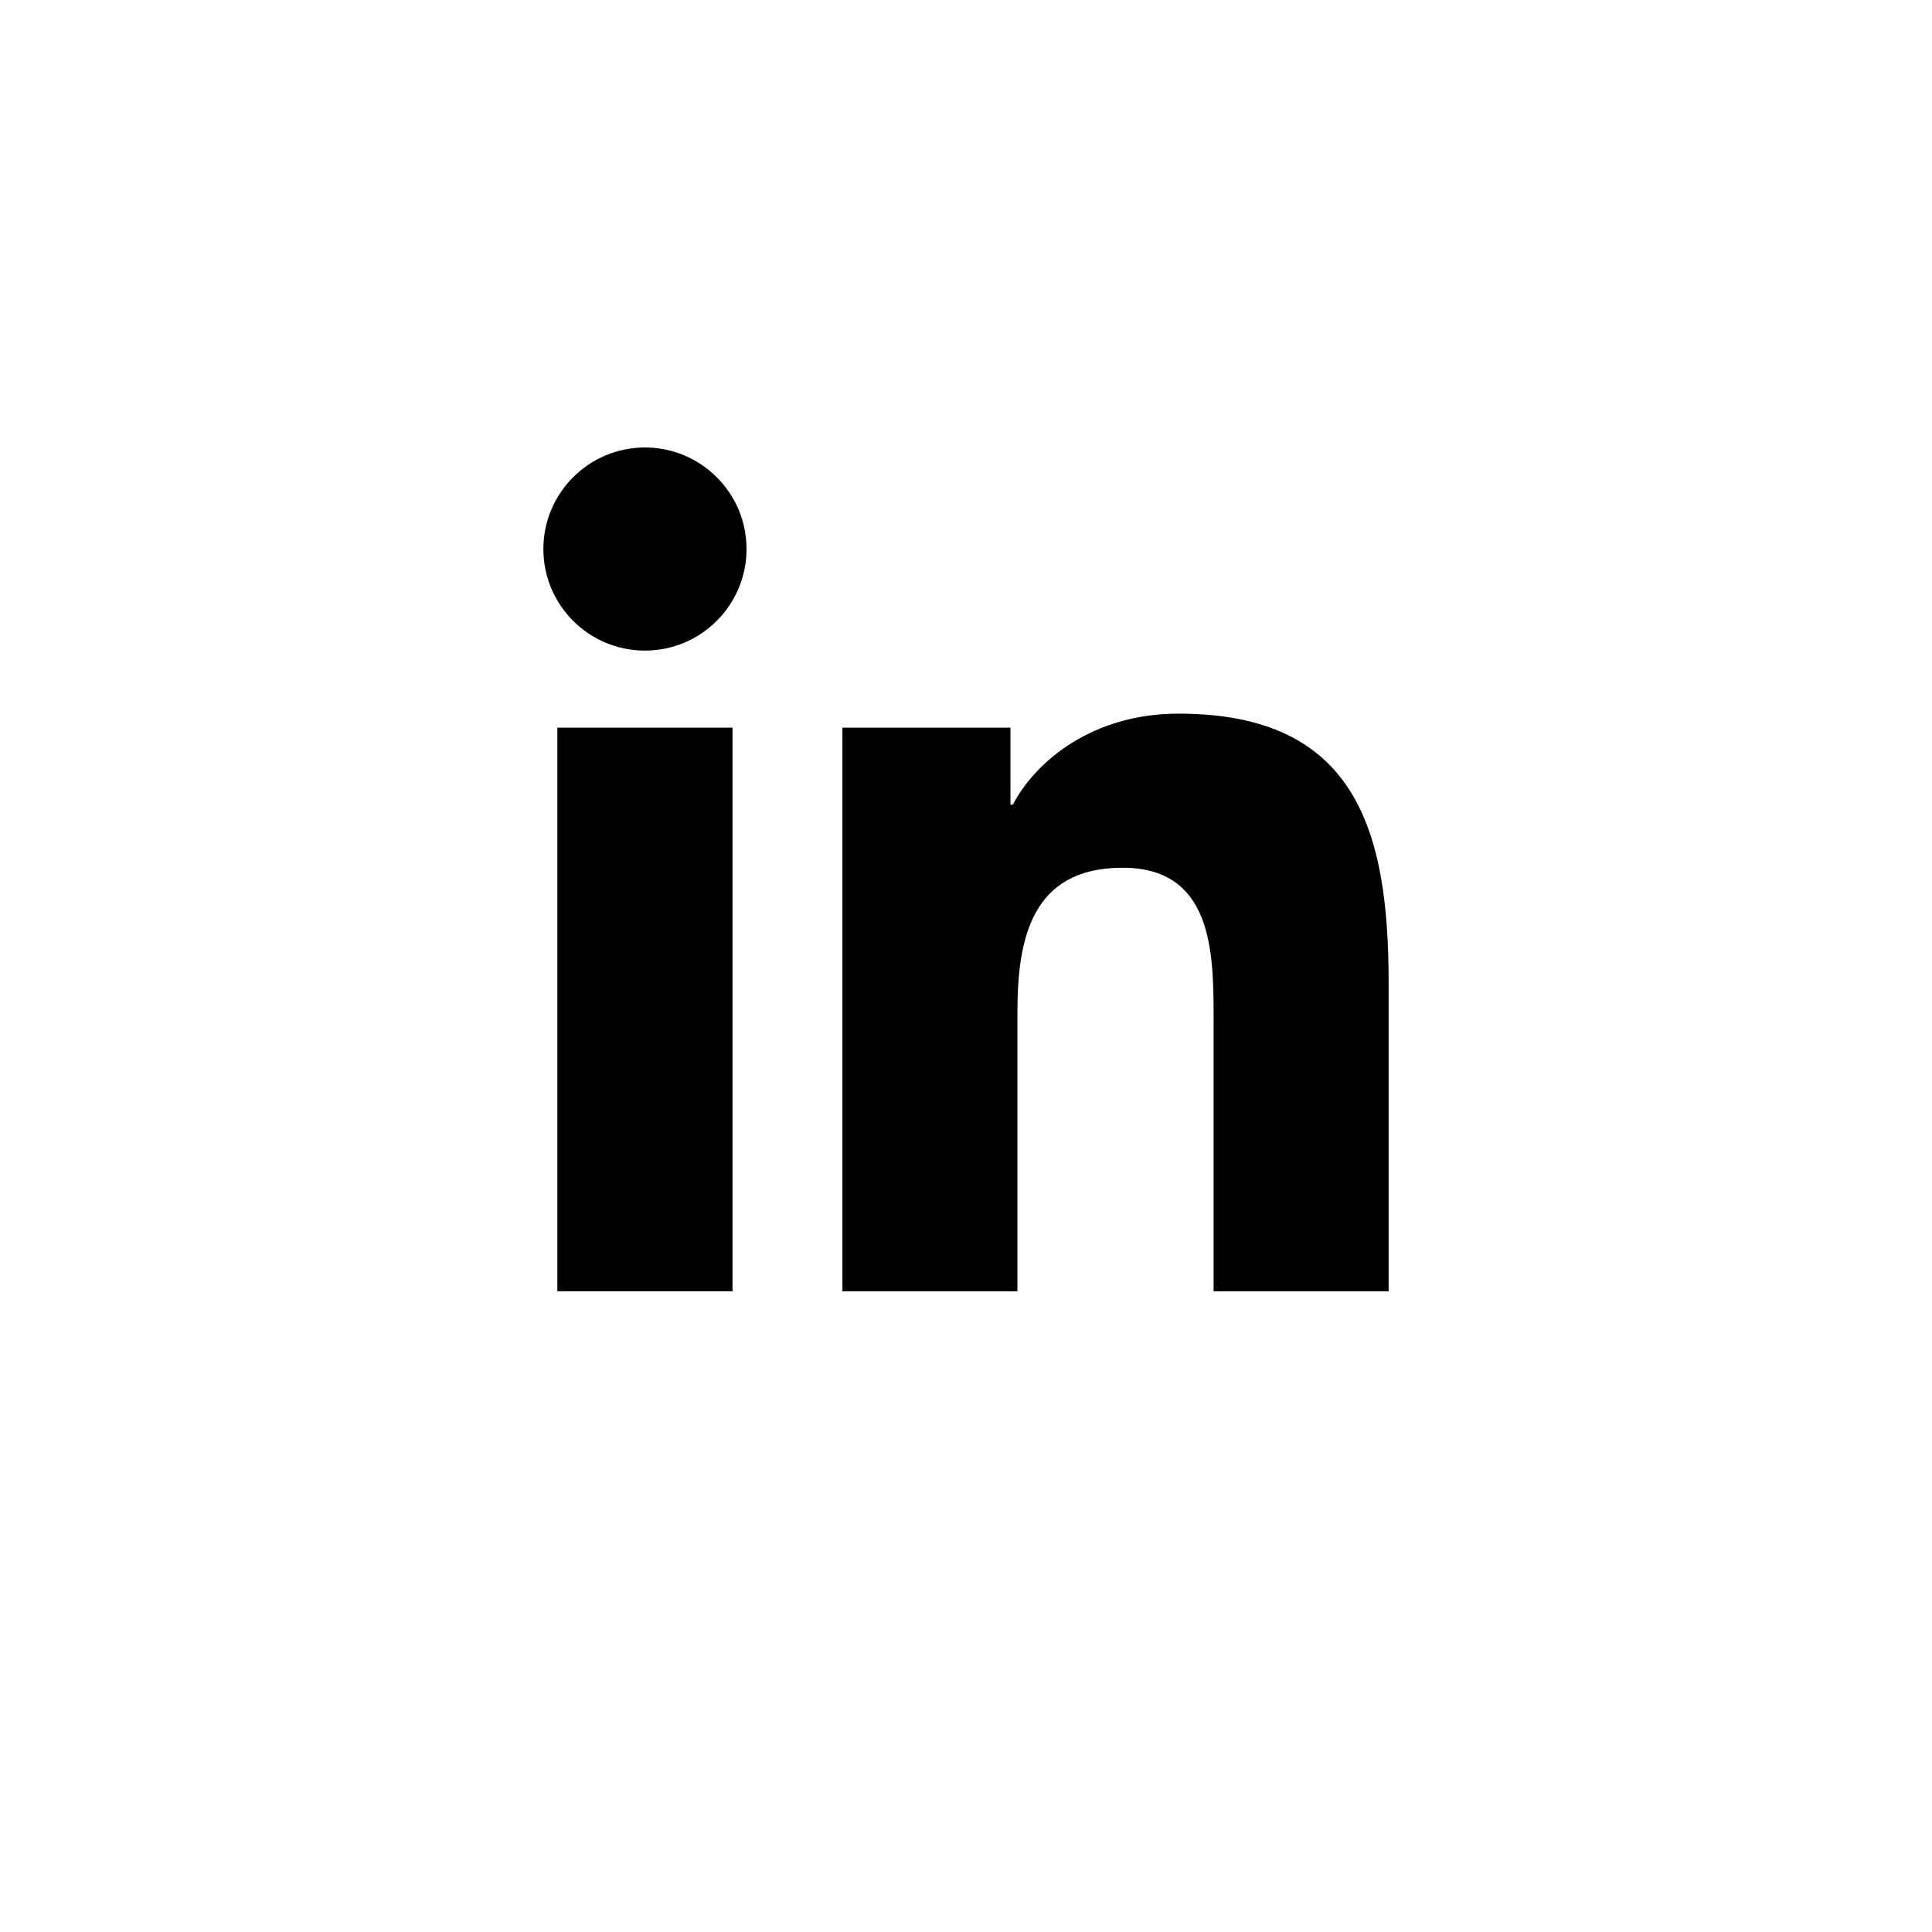 <?xml version="1.0" encoding="utf-8"?>
<!-- Generator: Adobe Illustrator 16.0.0, SVG Export Plug-In . SVG Version: 6.00 Build 0)  -->
<!DOCTYPE svg PUBLIC "-//W3C//DTD SVG 1.1//EN" "http://www.w3.org/Graphics/SVG/1.1/DTD/svg11.dtd">
<svg version="1.1" id="Layer_1" xmlns="http://www.w3.org/2000/svg" xmlns:xlink="http://www.w3.org/1999/xlink" x="0px" y="0px"
	 width="80px" height="80px" viewBox="0 0 80 80" enable-background="new 0 0 80 80" xml:space="preserve">
<g>
	<g>
		<rect x="23.078" y="30.131" width="7.254" height="23.337"/>
		<path d="M26.707,26.94c-2.324,0-4.207-1.884-4.207-4.207c0-2.319,1.883-4.204,4.207-4.204c2.319,0,4.205,1.885,4.205,4.204
			C30.912,25.056,29.026,26.94,26.707,26.94z"/>
		<path d="M57.5,53.469h-7.248V42.121c0-2.709-0.049-6.19-3.768-6.19c-3.775,0-4.355,2.949-4.355,5.993v11.545h-7.246V30.131h6.958
			v3.188h0.097c0.966-1.834,3.333-3.769,6.862-3.769c7.345,0,8.7,4.834,8.7,11.116V53.469z"/>
	</g>
</g>
</svg>
